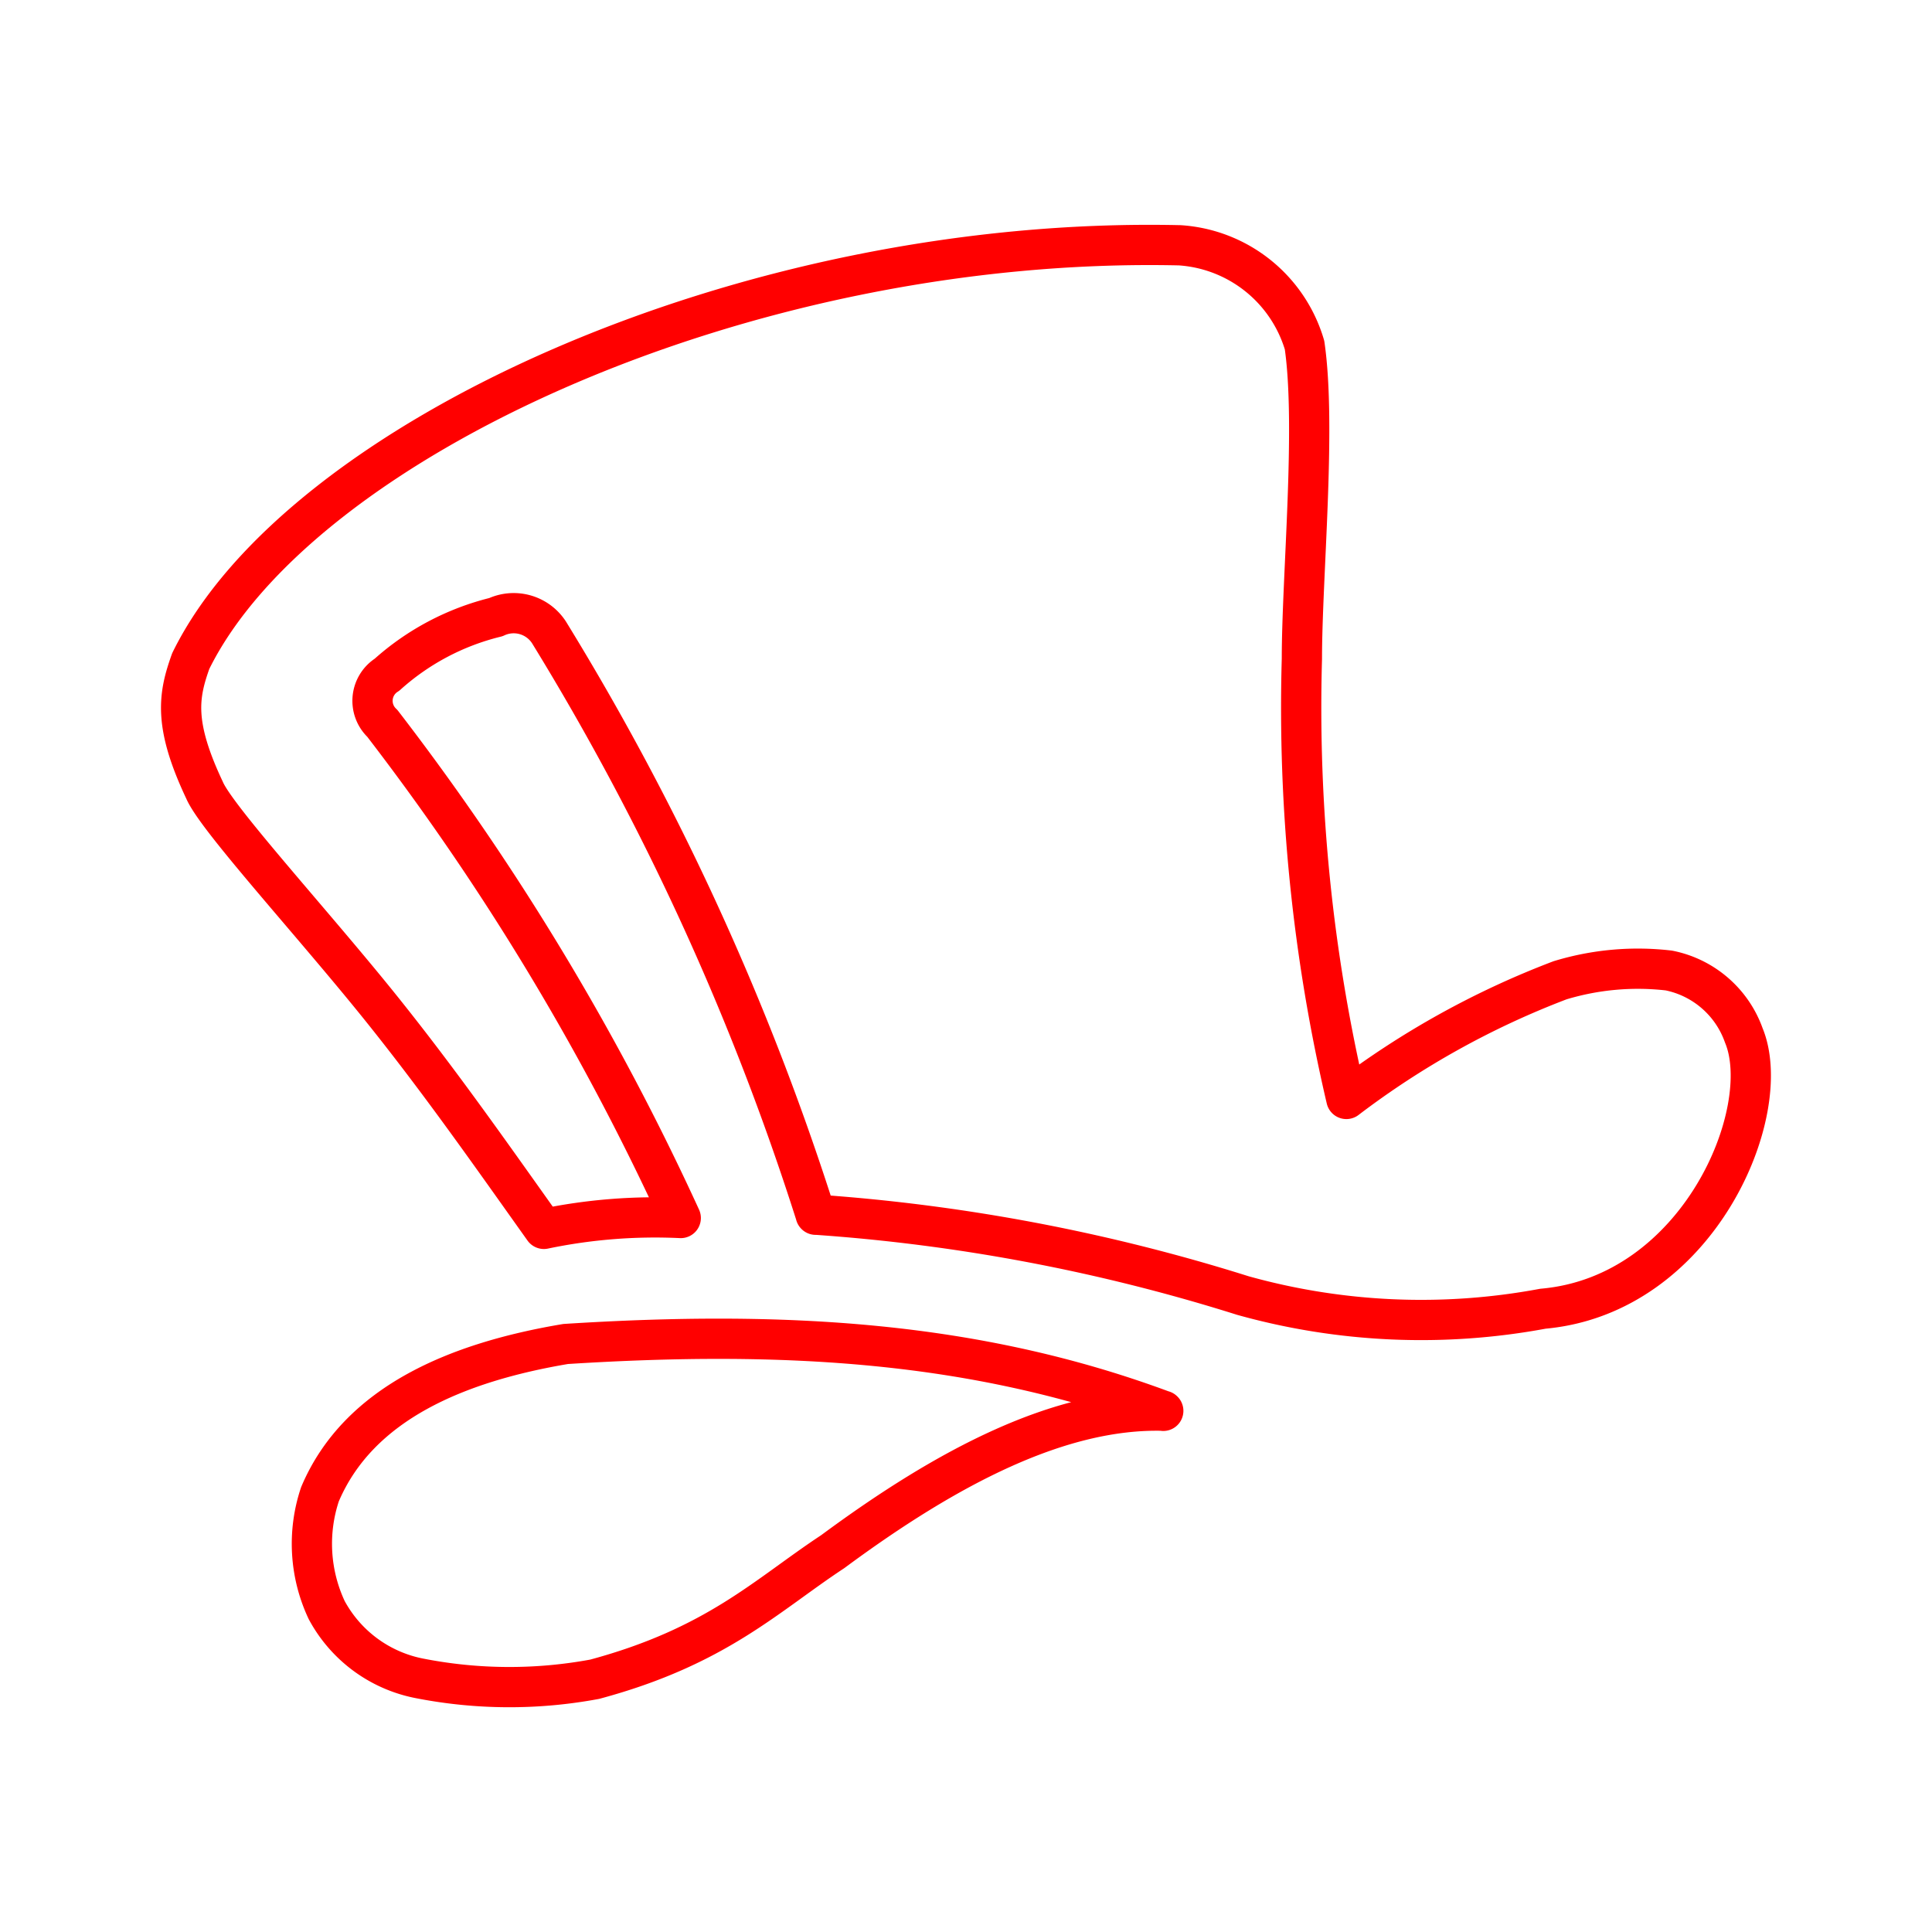 <svg xmlns="http://www.w3.org/2000/svg" viewBox="0 0 48 48"><defs><style>.a{fill:none;stroke:#ff0000;stroke-linecap:round;stroke-linejoin:round;}</style></defs><path class="a" d="M20.266,30.18A65.492,65.492,0,0,0,13.64,15.712a1.045,1.045,0,0,0-1.321-.379A6.268,6.268,0,0,0,9.615,16.763a.765.765,0,0,0-.116,1.209,63.487,63.487,0,0,1,7.414,12.289,13.525,13.525,0,0,0-3.4.27C12.188,28.67,10.94,26.885,9.487,25.073,7.799,22.968,5.384,20.34,5.083,19.634c-.78-1.65-.649-2.357-.344-3.21,2.685-5.47,13.746-10.574,24.57-10.33a3.468,3.468,0,0,1,3.102,2.48c.294,2.021-.066,5.756-.066,7.796a42.651,42.651,0,0,0,1.105,10.933,21.195,21.195,0,0,1,5.308-2.948,6.653,6.653,0,0,1,2.704-.243,2.492,2.492,0,0,1,1.862,1.611c.784,1.885-1.113,6.448-4.991,6.792a16.476,16.476,0,0,1-7.456-.328,45.779,45.779,0,0,0-10.613-2.009Zm8.631,4.868c-2.55-.062-5.324,1.368-8.21,3.504-1.642,1.082-2.882,2.353-5.911,3.168a11.578,11.578,0,0,1-4.342-.019,3.341,3.341,0,0,1-2.318-1.7A3.875,3.875,0,0,1,7.95,37.123c.966-2.279,3.438-3.284,6.104-3.732,5.42-.344,10.184-.073,14.847,1.661Z"/></svg>